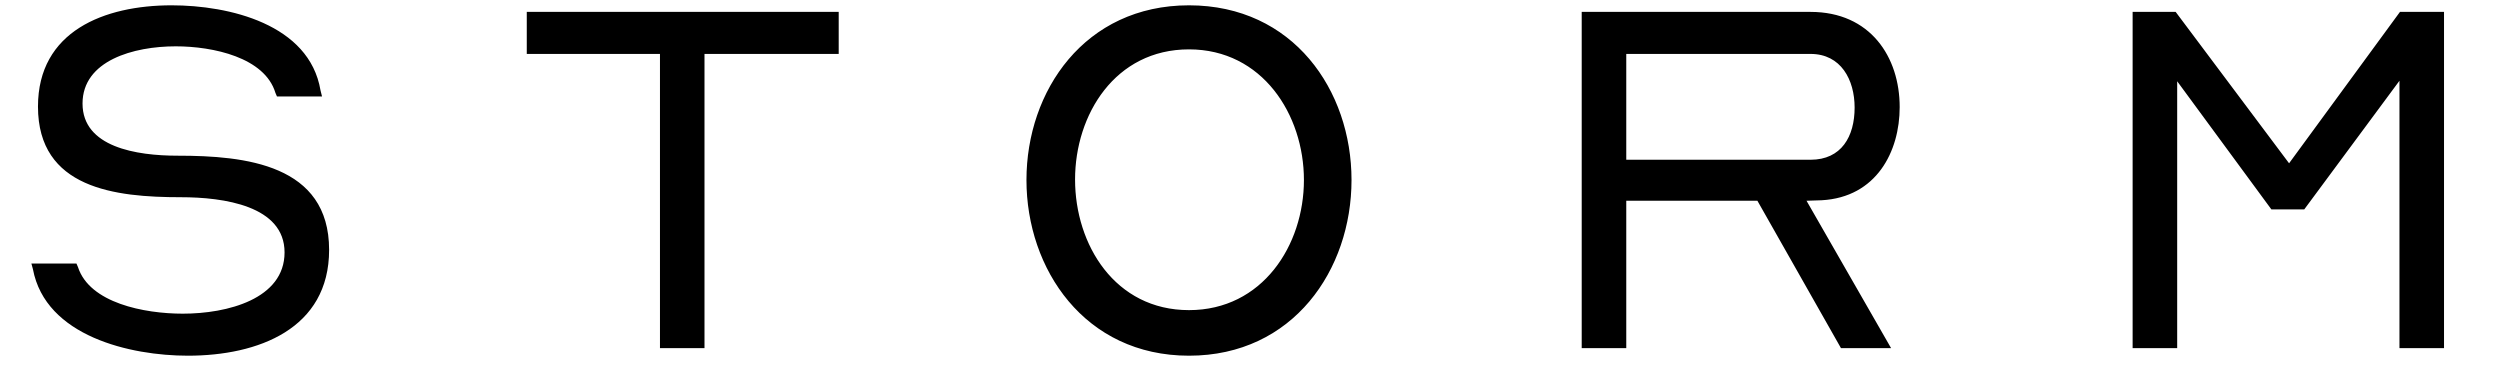 <svg width="79" height="12" viewBox="0 0 79 12" fill="none" xmlns="http://www.w3.org/2000/svg">
<path d="M1.04 8.504L0.992 8.328H2.416L2.464 8.44C2.832 9.576 4.56 9.912 5.776 9.912C7.184 9.912 8.992 9.448 8.992 7.976C8.992 6.504 7.072 6.232 5.712 6.232C3.648 6.232 1.2 5.96 1.2 3.368C1.2 0.984 3.296 0.168 5.424 0.168C7.232 0.168 9.776 0.76 10.128 2.856L10.176 3.048H8.752L8.704 2.936C8.368 1.816 6.736 1.464 5.552 1.464C4.224 1.464 2.608 1.912 2.608 3.272C2.608 4.648 4.304 4.92 5.616 4.92C7.744 4.92 10.4 5.192 10.4 7.896C10.4 10.392 8.16 11.24 5.936 11.24C4.128 11.24 1.44 10.632 1.04 8.504ZM20.855 1.704H16.646V0.376H26.503V1.704H22.262V11H20.855V1.704ZM32.436 5.688C32.436 2.872 34.276 0.168 37.572 0.168C40.868 0.168 42.708 2.856 42.708 5.688C42.708 8.52 40.868 11.24 37.572 11.24C34.276 11.24 32.436 8.504 32.436 5.688ZM33.972 5.672C33.972 7.736 35.236 9.8 37.572 9.8C39.892 9.8 41.204 7.752 41.204 5.688C41.204 3.624 39.892 1.56 37.572 1.56C35.236 1.56 33.972 3.624 33.972 5.672ZM49.982 11V0.376H57.214C59.102 0.376 60.03 1.8 60.03 3.384C60.03 4.792 59.294 6.232 57.566 6.328C57.406 6.328 57.246 6.344 57.086 6.344L59.758 11H58.174L55.534 6.344H51.39V11H49.982ZM51.39 5.048H57.214C58.19 5.048 58.606 4.312 58.606 3.4C58.606 2.52 58.174 1.704 57.214 1.704H51.39V5.048ZM67.391 0.376H68.751L72.335 5.16L75.839 0.376H77.231V11H75.823V2.552L72.815 6.616H71.775L68.799 2.568V11H67.391V0.376Z" fill="currentColor"/>
</svg>
